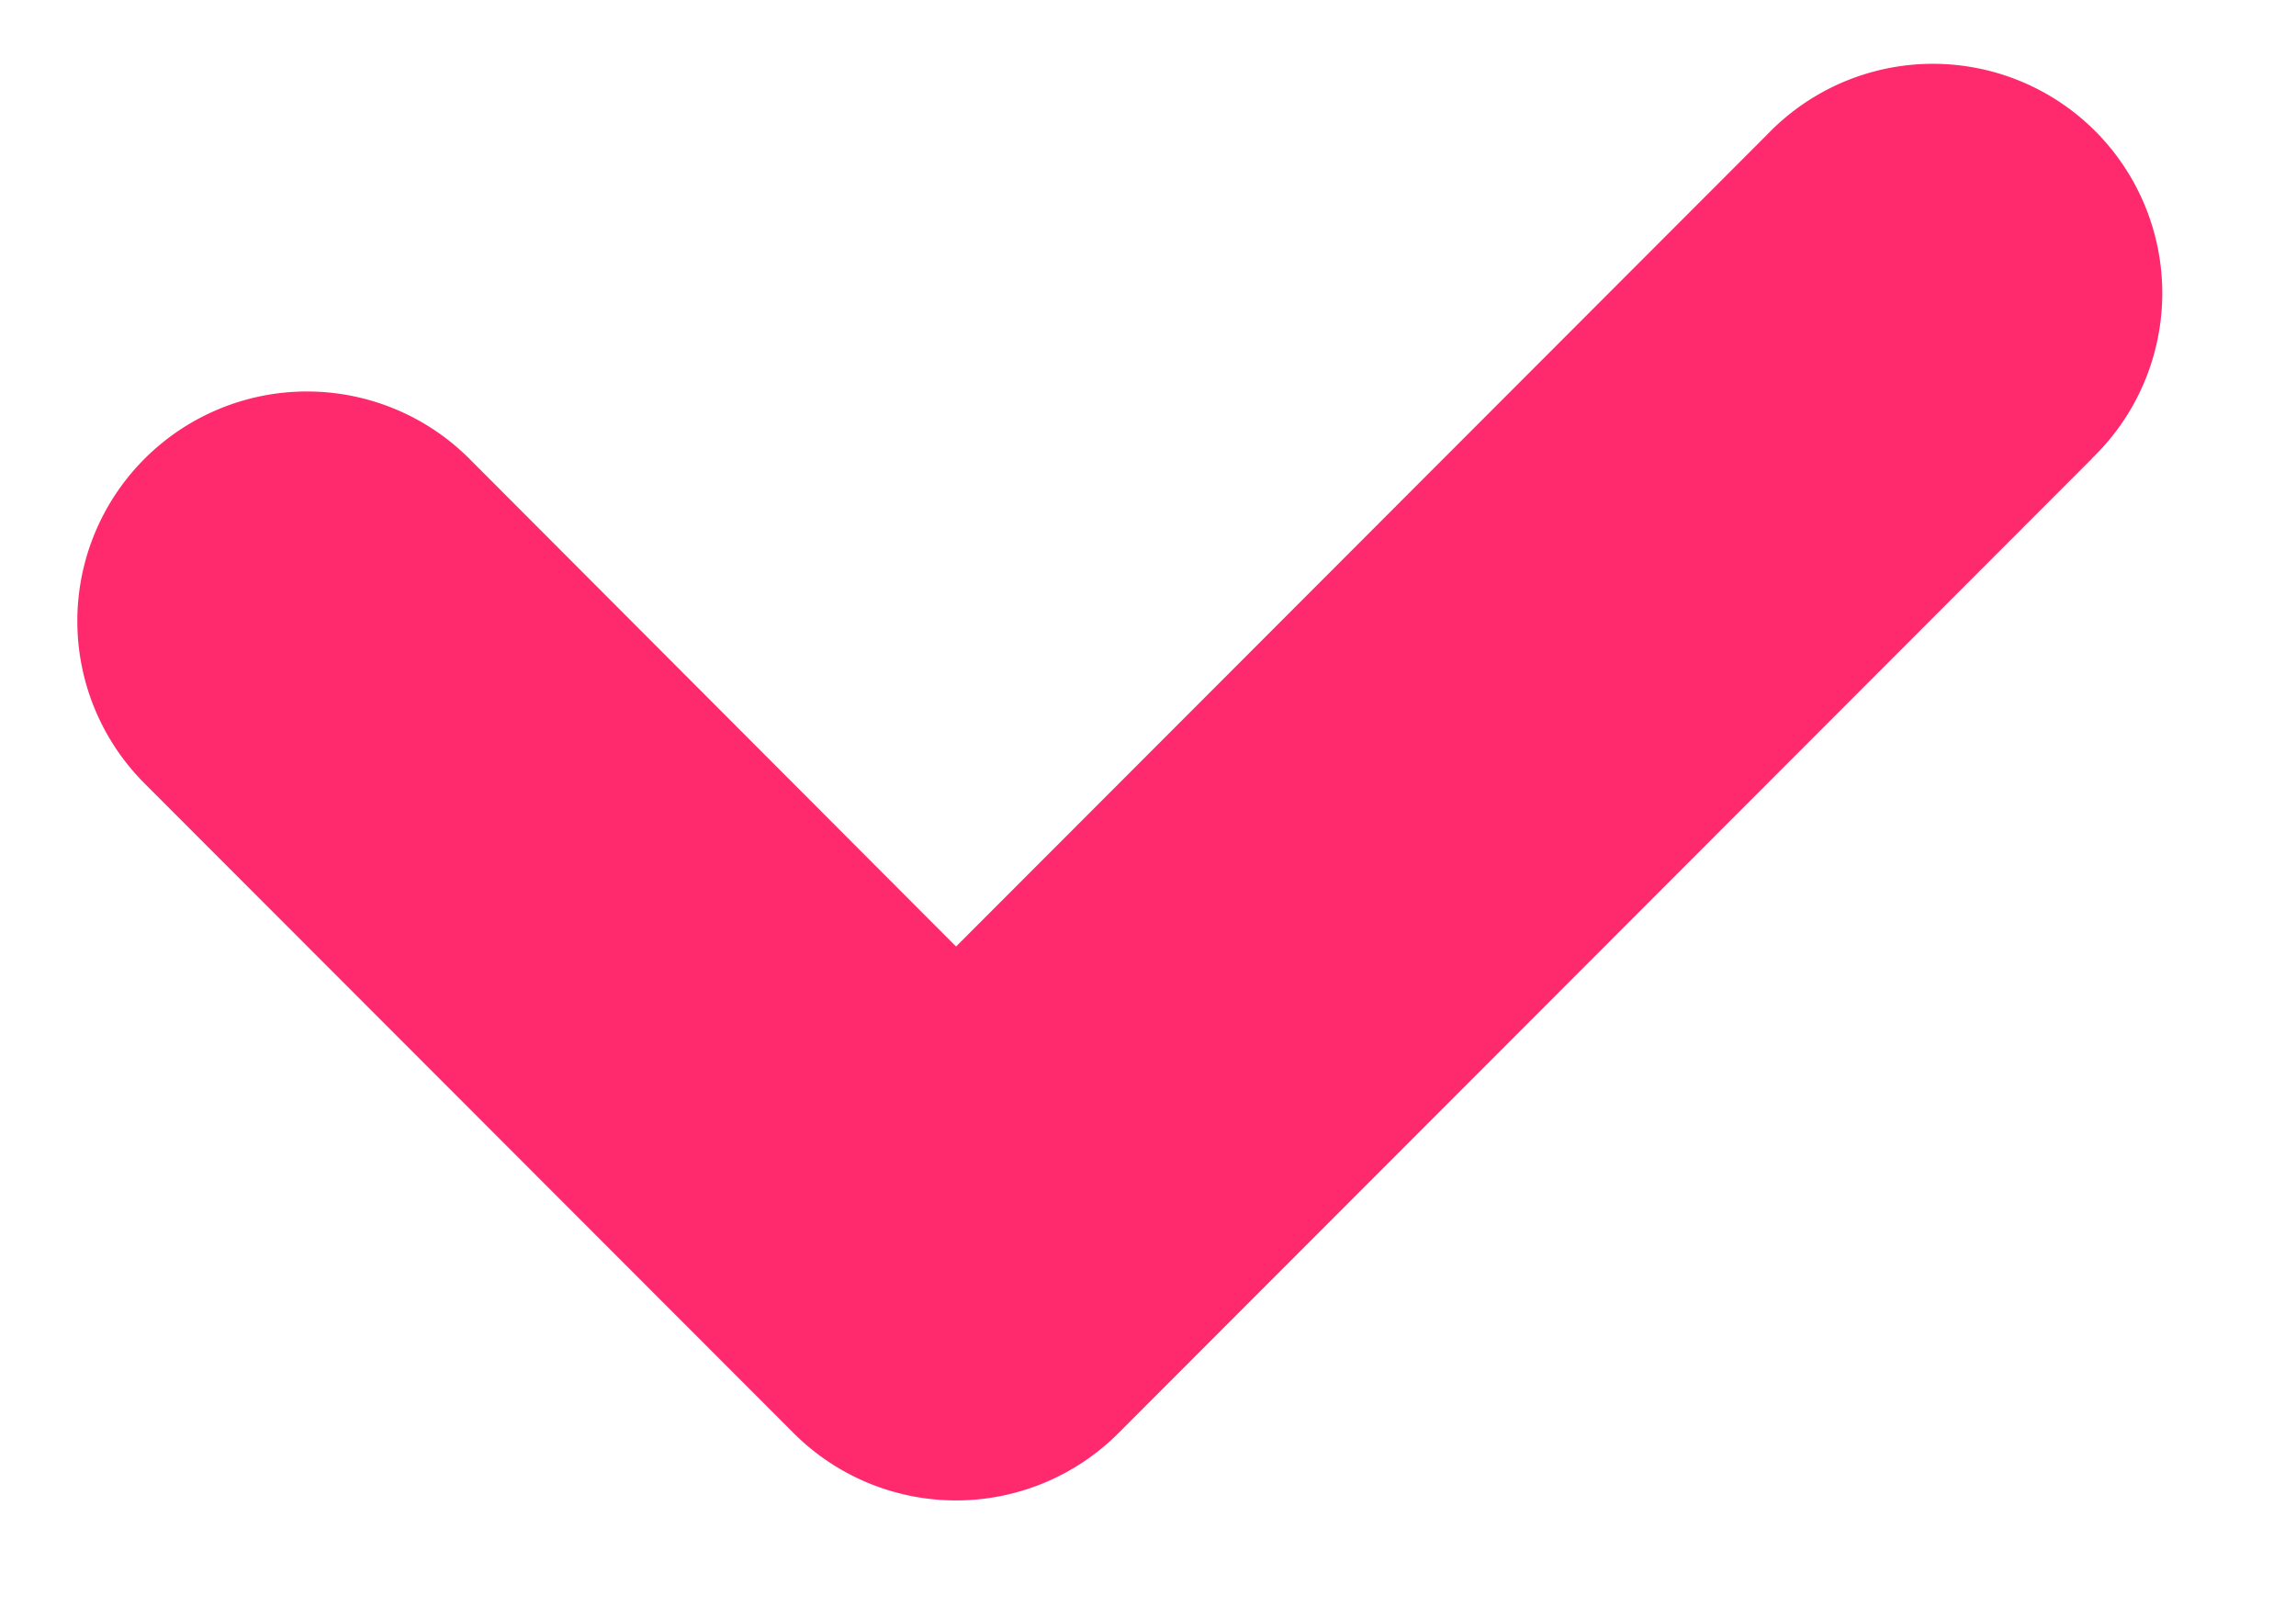 <svg xmlns="http://www.w3.org/2000/svg" width="10" height="7"><path fill="#ff2a6d" d="M9.111 1.998l-4.24 4.245a1 1 0 01-1.414 0L.63 3.413a1 1 0 011.414-1.415l2.12 2.125L7.698.585A.999.999 0 119.11 1.998z"/></svg>